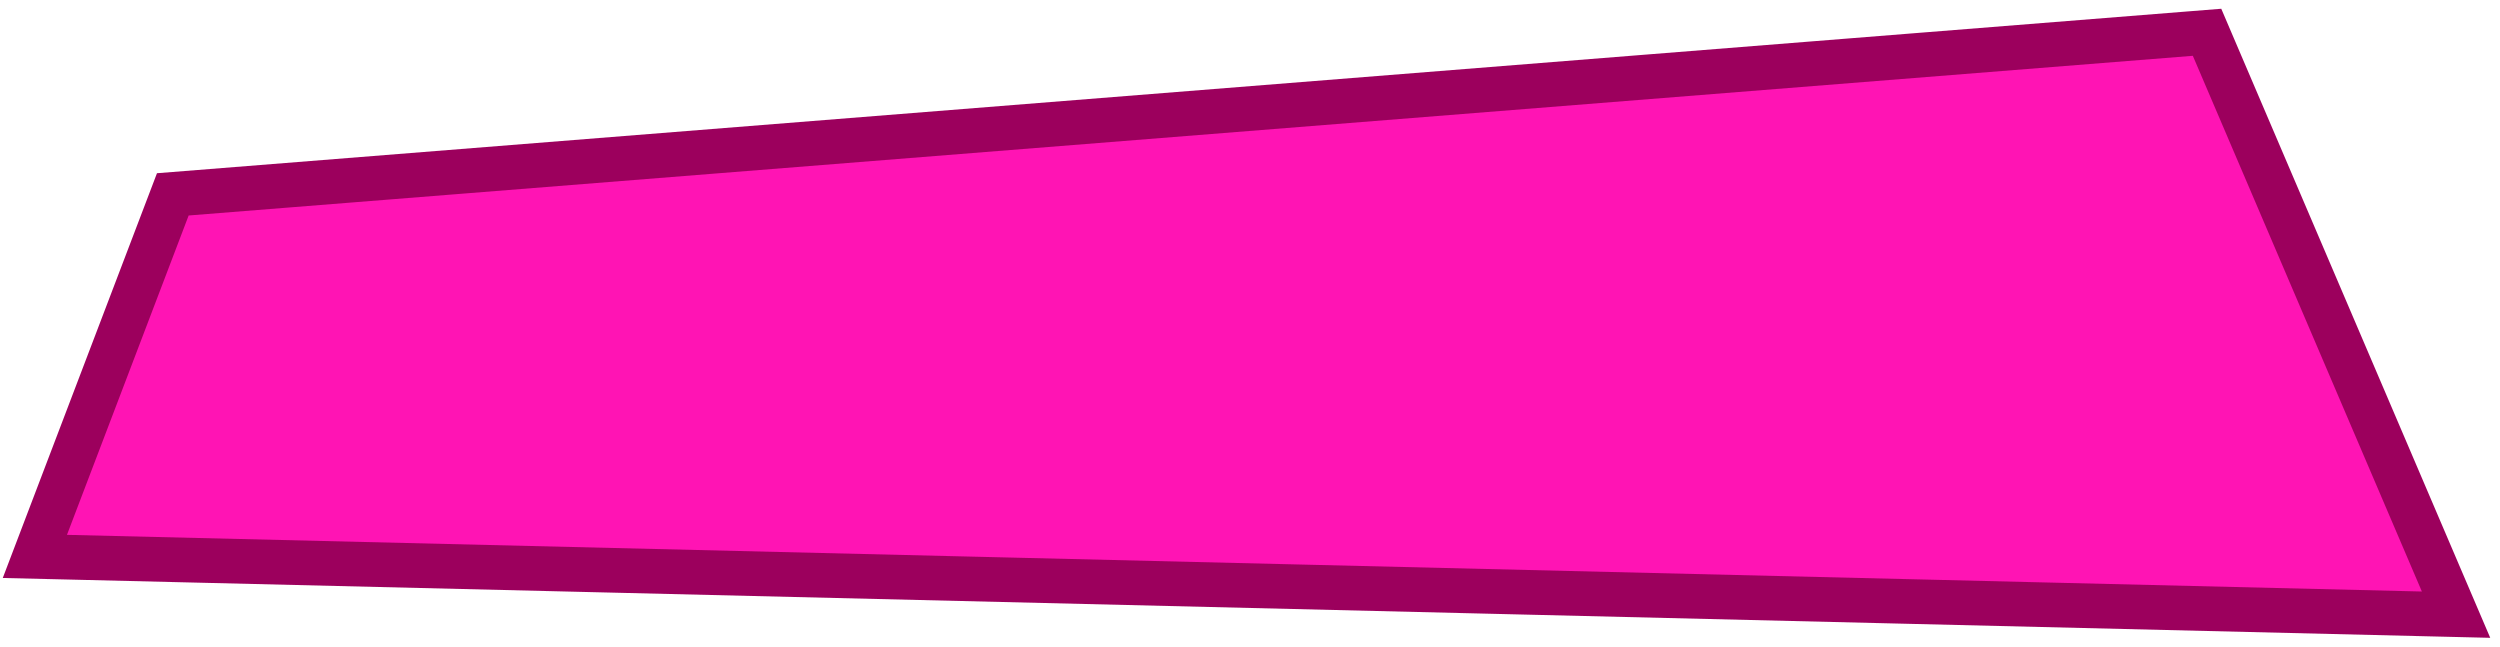 <svg viewBox="0 0 224 58" fill="none" xmlns="http://www.w3.org/2000/svg">
<path d="M198.316 4.214L197.751 2.892L196.318 3.006L16.744 17.314L15.484 17.414L15.034 18.596L4.131 47.211L3.124 49.855L5.952 49.922L216.952 54.999L220.062 55.074L218.839 52.214L198.316 4.214Z" fill="#FF14B4" stroke="#9C005D" stroke-width="4"/>
</svg>
